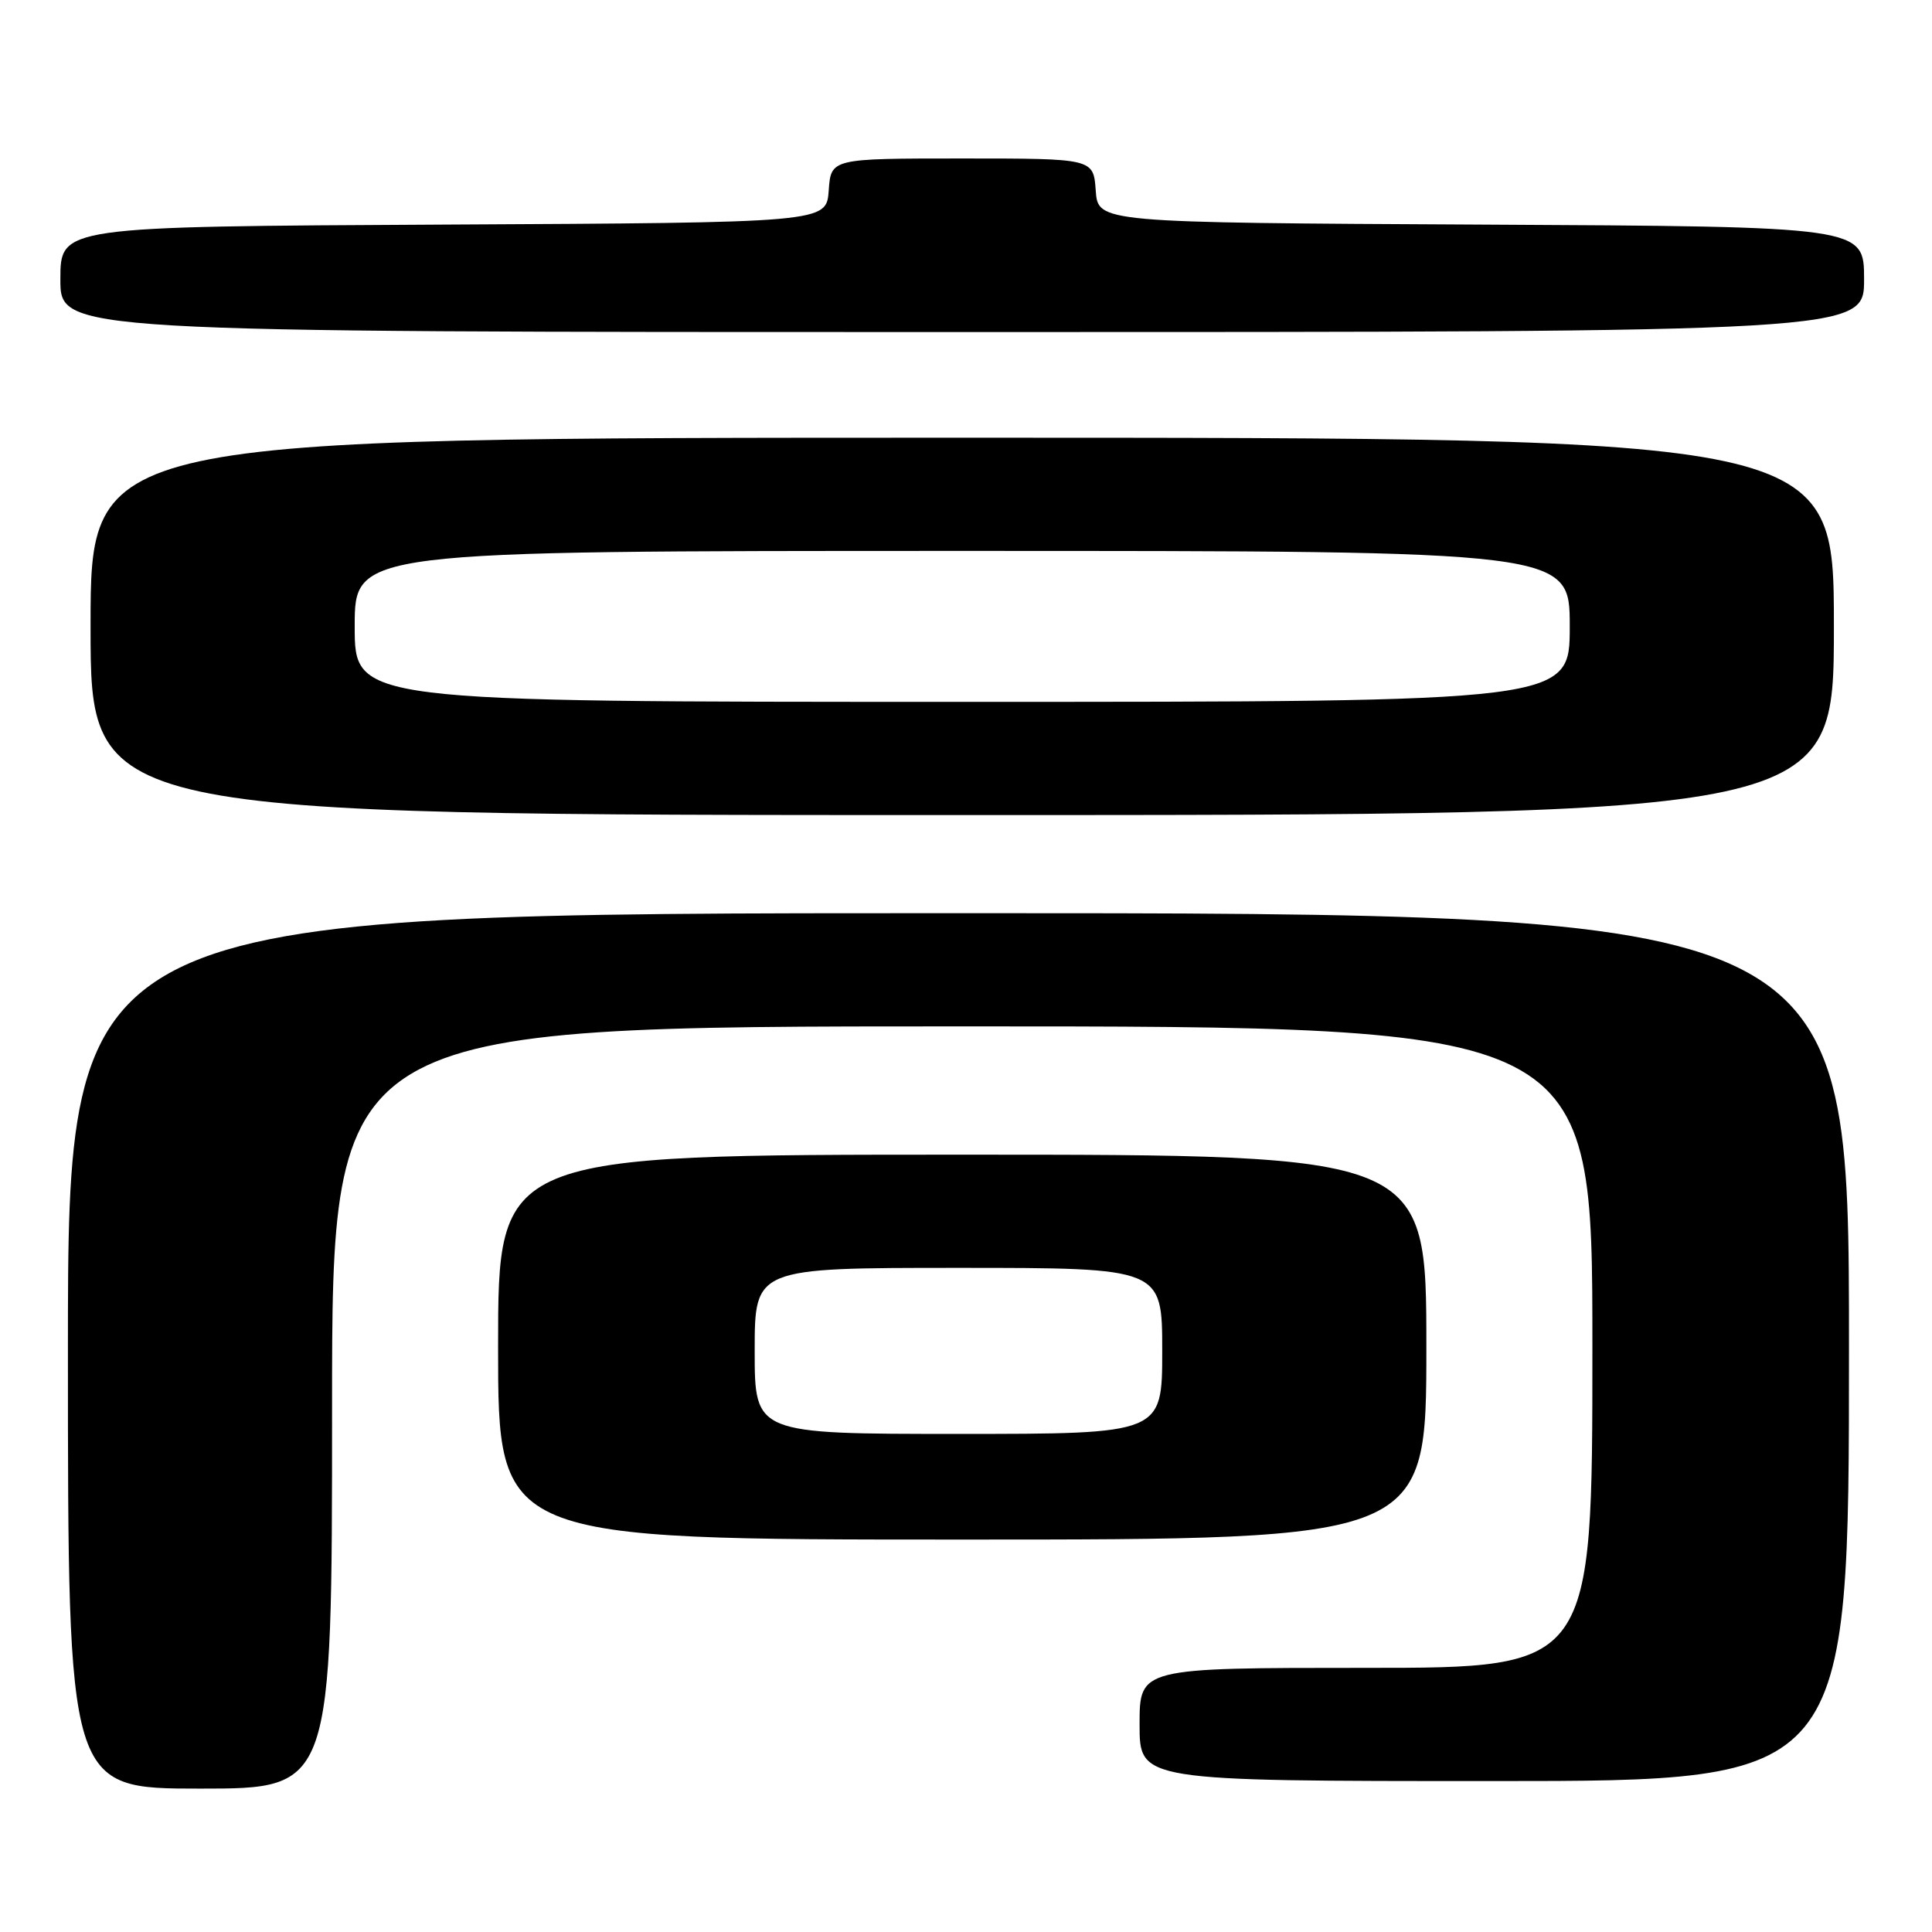 <?xml version="1.0" encoding="UTF-8" standalone="no"?>
<!DOCTYPE svg PUBLIC "-//W3C//DTD SVG 1.1//EN" "http://www.w3.org/Graphics/SVG/1.1/DTD/svg11.dtd" >
<svg xmlns="http://www.w3.org/2000/svg" xmlns:xlink="http://www.w3.org/1999/xlink" version="1.1" viewBox="0 0 256 256">
 <g >
 <path fill="currentColor"
d=" M 44.00 186.50 C 44.00 136.00 44.00 136.00 127.50 136.00 C 211.00 136.00 211.00 136.00 211.00 178.50 C 211.00 221.00 211.00 221.00 181.00 221.00 C 151.00 221.00 151.00 221.00 151.00 228.50 C 151.00 236.00 151.00 236.00 198.00 236.00 C 245.00 236.00 245.00 236.00 245.00 178.50 C 245.00 121.00 245.00 121.00 127.00 121.00 C 9.00 121.00 9.00 121.00 9.00 179.00 C 9.00 237.00 9.00 237.00 26.50 237.00 C 44.00 237.00 44.00 237.00 44.00 186.50 Z  M 189.00 178.50 C 189.00 153.00 189.00 153.00 127.50 153.00 C 66.00 153.00 66.00 153.00 66.00 178.50 C 66.00 204.00 66.00 204.00 127.50 204.00 C 189.00 204.00 189.00 204.00 189.00 178.50 Z  M 243.00 83.00 C 243.00 58.00 243.00 58.00 127.50 58.00 C 12.00 58.00 12.00 58.00 12.00 83.00 C 12.00 108.00 12.00 108.00 127.50 108.00 C 243.00 108.00 243.00 108.00 243.00 83.00 Z  M 247.00 37.01 C 247.00 30.02 247.00 30.02 196.25 29.76 C 145.50 29.50 145.50 29.50 145.19 25.25 C 144.89 21.00 144.89 21.00 127.50 21.00 C 110.11 21.00 110.11 21.00 109.81 25.25 C 109.50 29.50 109.50 29.50 58.75 29.76 C 8.00 30.02 8.00 30.02 8.00 37.01 C 8.00 44.00 8.00 44.00 127.50 44.00 C 247.00 44.00 247.00 44.00 247.00 37.01 Z  M 100.00 179.00 C 100.00 168.00 100.00 168.00 127.00 168.00 C 154.00 168.00 154.00 168.00 154.00 179.00 C 154.00 190.00 154.00 190.00 127.00 190.00 C 100.00 190.00 100.00 190.00 100.00 179.00 Z  M 47.00 83.00 C 47.00 73.00 47.00 73.00 127.50 73.00 C 208.00 73.00 208.00 73.00 208.00 83.00 C 208.00 93.00 208.00 93.00 127.50 93.00 C 47.00 93.00 47.00 93.00 47.00 83.00 Z "/>
</g>
</svg>